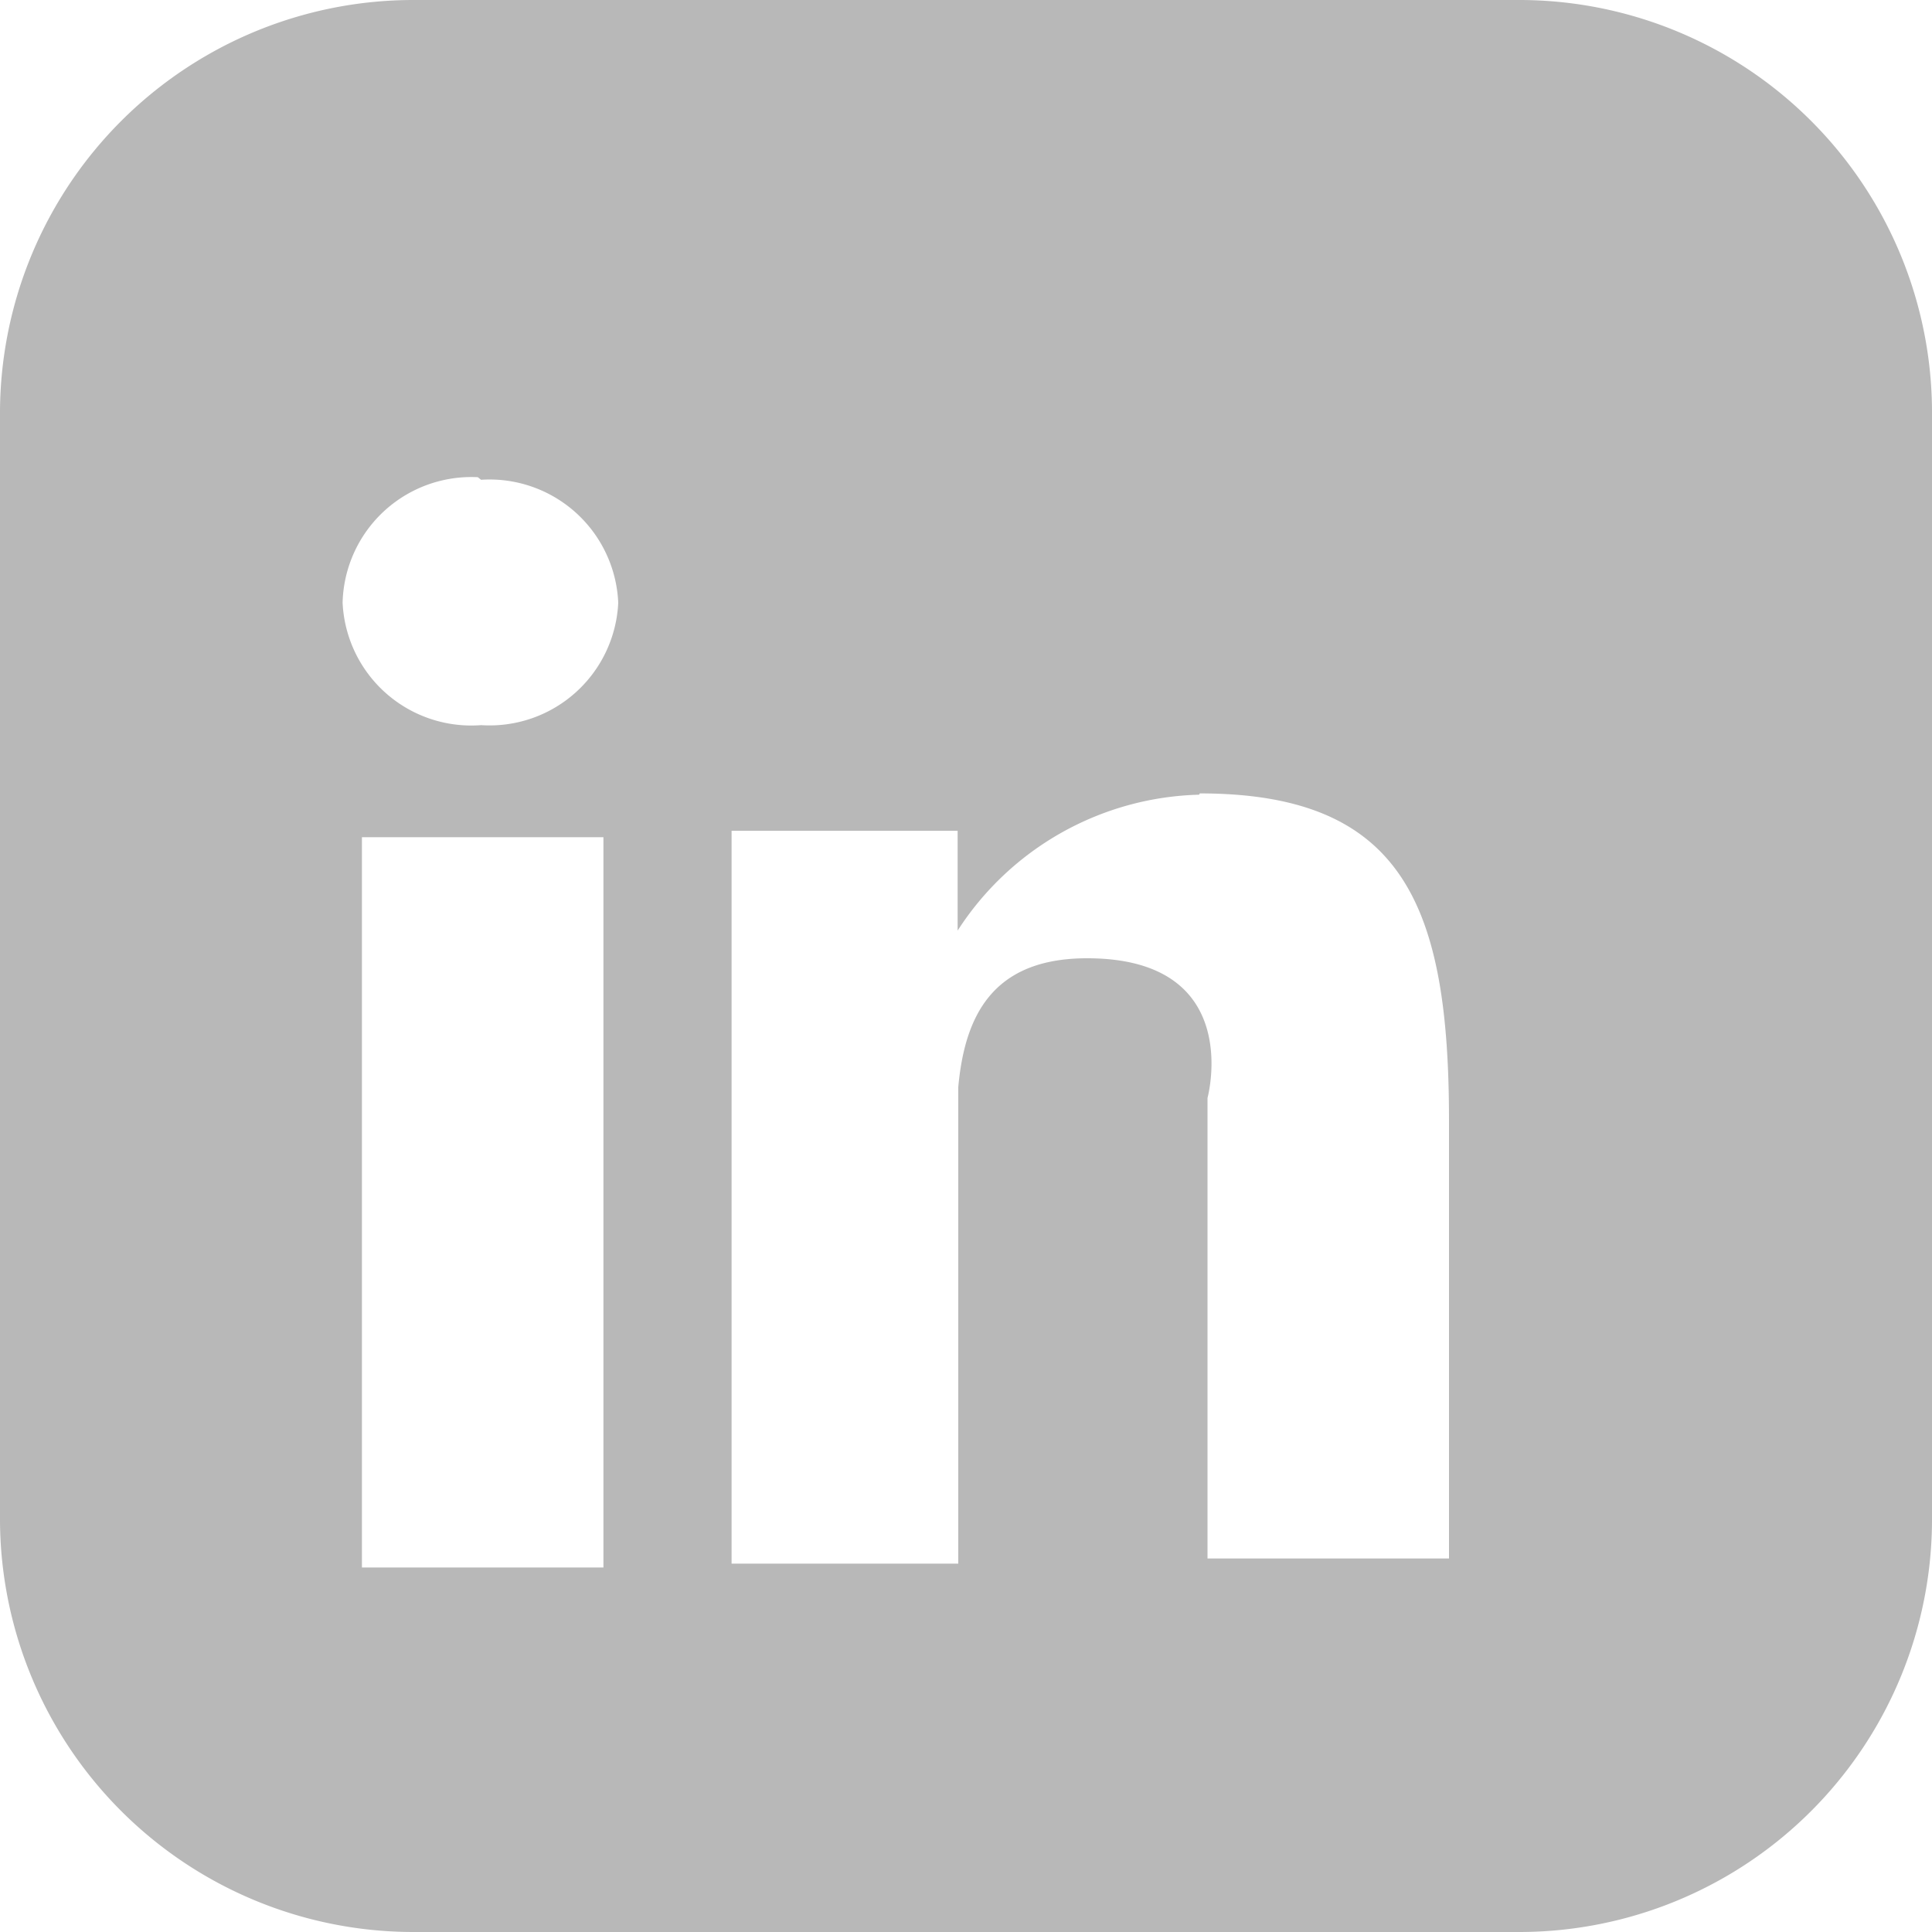 <svg xmlns="http://www.w3.org/2000/svg" width="30" height="30" viewBox="0 0 30 30"><defs><style>.cls-1{fill:#b8b8b8;fill-rule:evenodd;}.cls-2{fill:none;}</style></defs><title>linkedin icon gray</title><g id="Level_1" data-name="Level 1"><path class="cls-1" d="M6.42,0H23.58A6.41,6.41,0,0,1,30,6.46V23.54A6.41,6.41,0,0,1,23.58,30H6.42A6.42,6.42,0,0,1,0,23.54V6.46A6.42,6.42,0,0,1,6.42,0Zm1,7.41A2,2,0,0,0,5.32,9.36a2,2,0,0,0,2.15,1.9A2,2,0,0,0,9.6,9.36,2,2,0,0,0,7.47,7.45ZM5.62,24.34H9.37V13H5.62Zm13-12a4.6,4.6,0,0,0-3.75,2.11V12.9H11.36V24.28h3.52v-7.4c.1-1.09.52-2,2-2,2.46,0,1.87,2.17,1.87,2.17v7.15H22.5v-6.8C22.5,14.08,21.8,12.32,18.63,12.32Z"/><rect class="cls-2" width="30" height="30"/></g></svg>